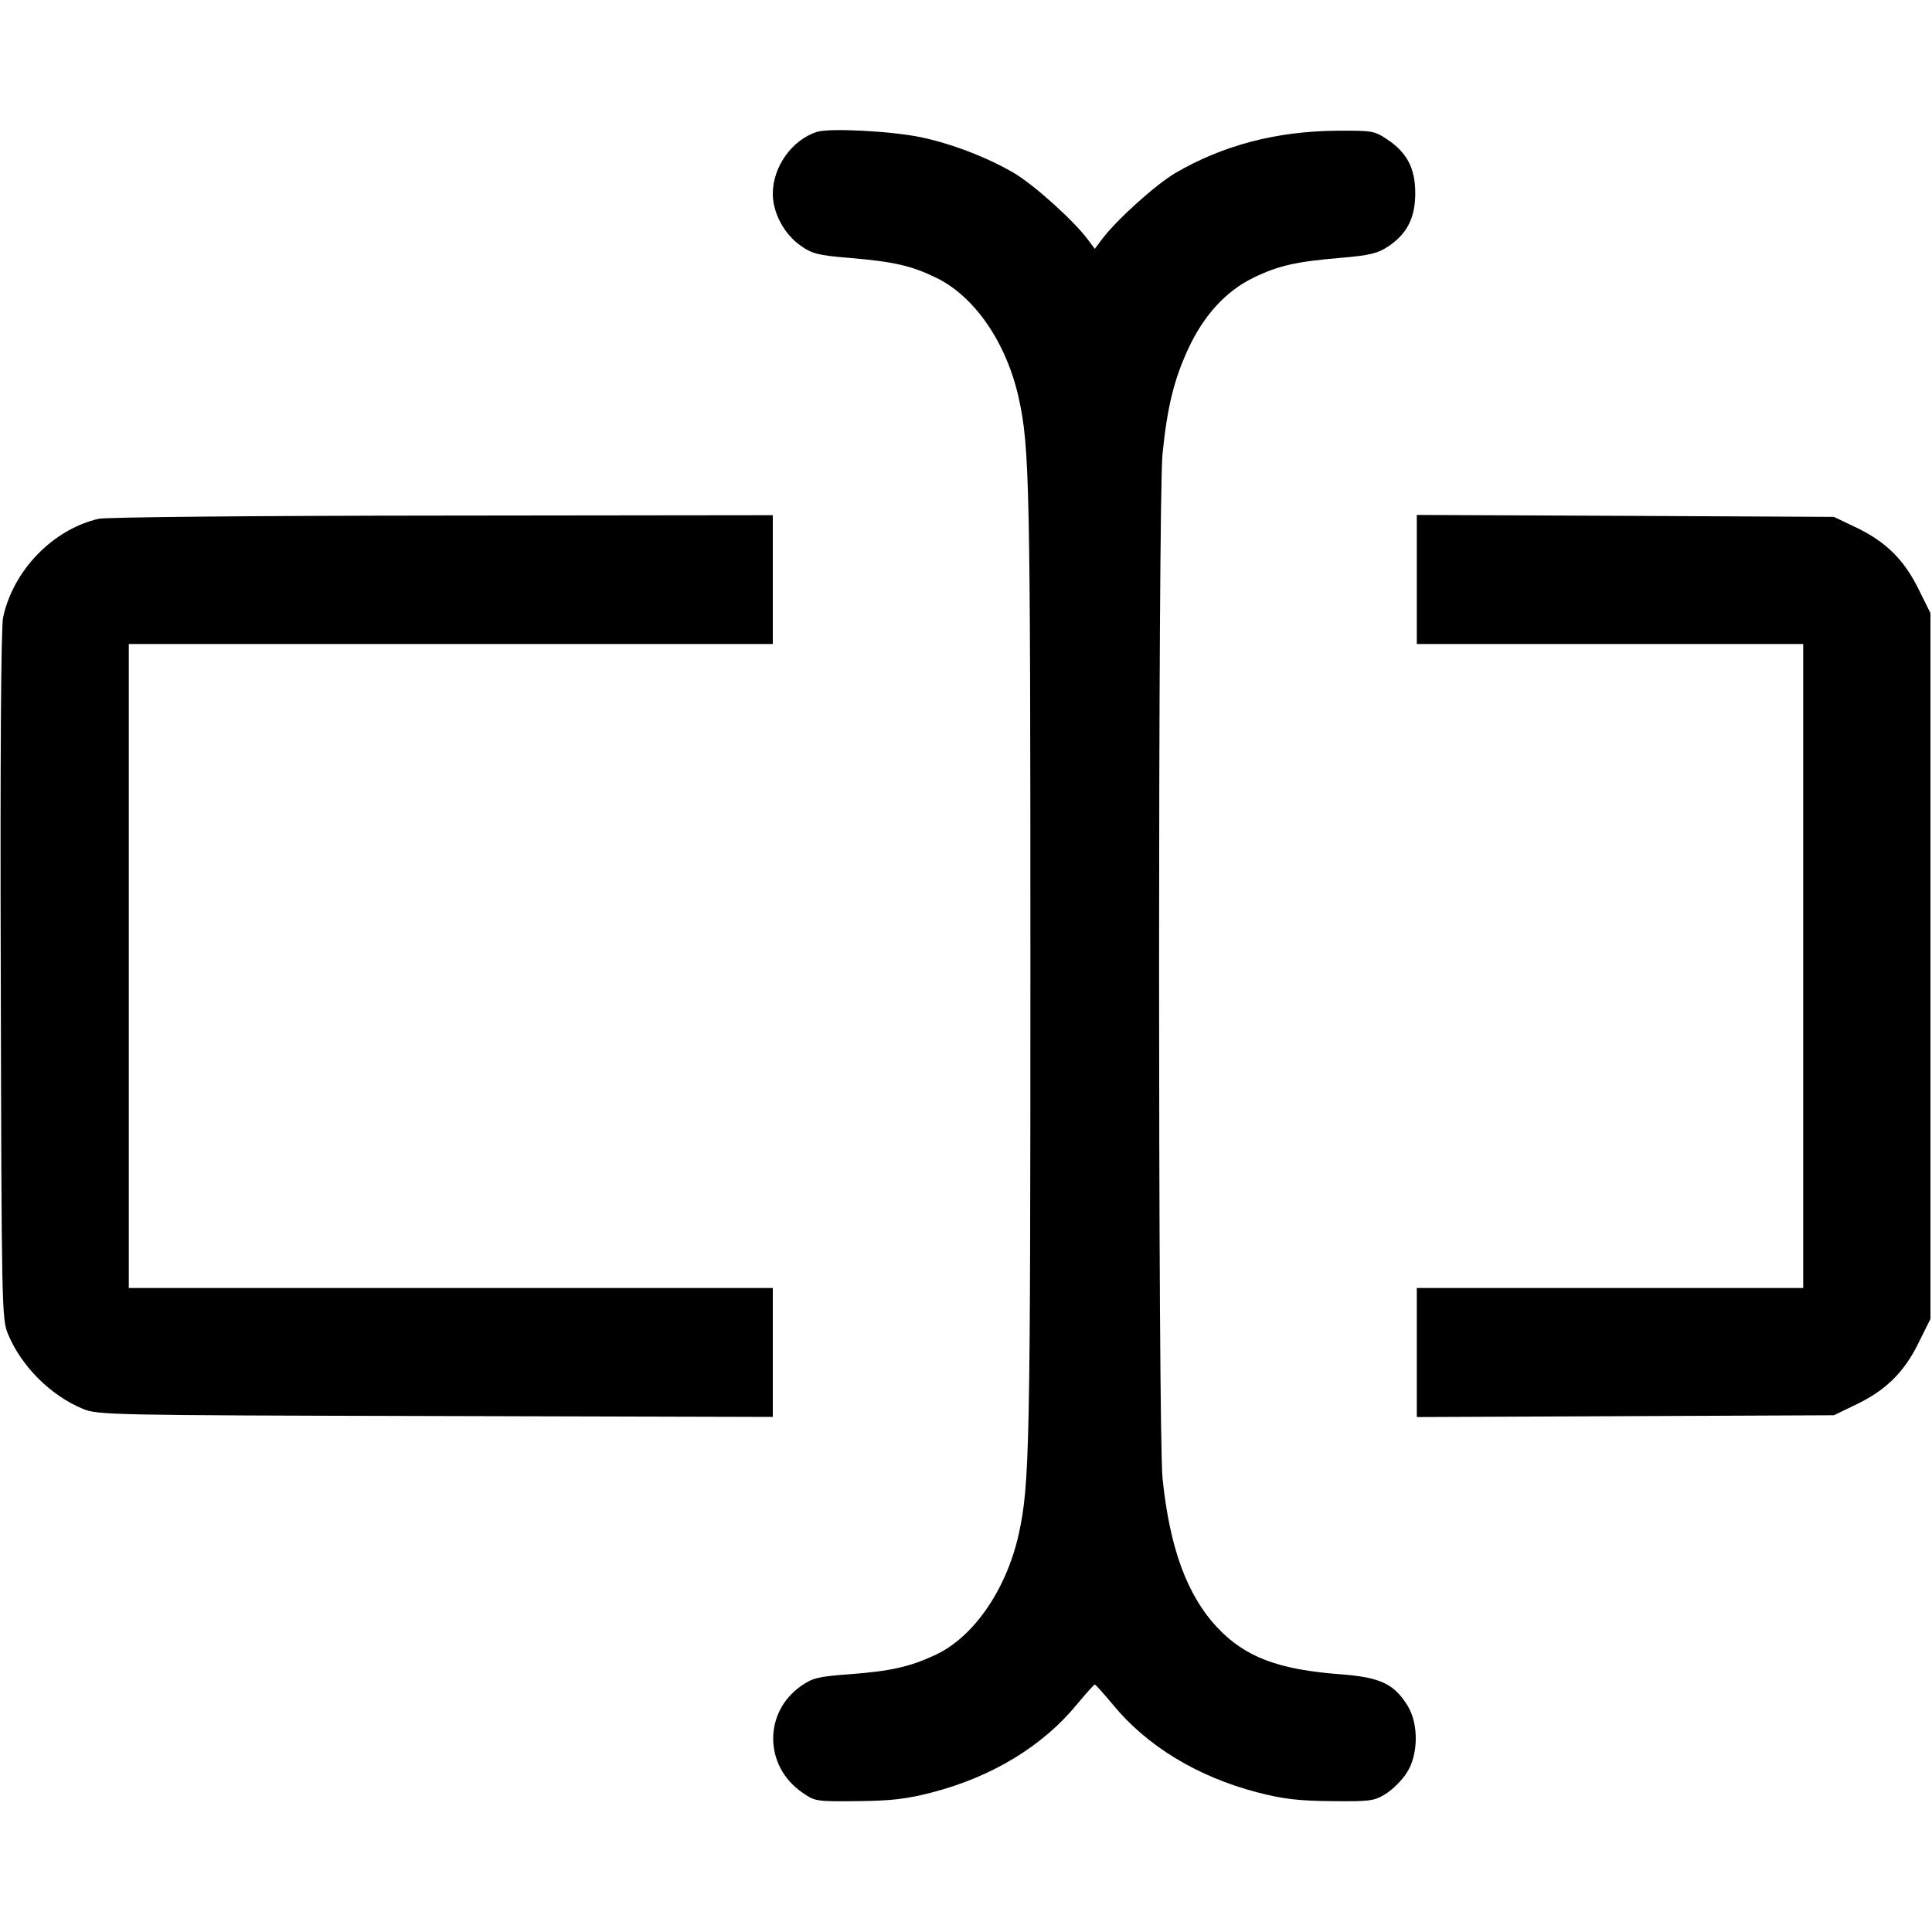 <svg width="15" height="15" fill="none" xmlns="http://www.w3.org/2000/svg"><path d="M6.342 1.024 C 6.149 1.086,6.000 1.295,6.000 1.504 C 6.000 1.653,6.088 1.818,6.217 1.908 C 6.304 1.970,6.351 1.982,6.590 2.002 C 6.936 2.031,7.074 2.062,7.268 2.156 C 7.567 2.301,7.813 2.659,7.909 3.088 C 7.994 3.474,8.000 3.753,8.000 7.500 C 8.000 11.247,7.994 11.526,7.909 11.913 C 7.813 12.342,7.560 12.709,7.264 12.848 C 7.062 12.942,6.915 12.975,6.591 12.999 C 6.350 13.017,6.308 13.028,6.218 13.091 C 5.929 13.294,5.932 13.708,6.223 13.913 C 6.329 13.987,6.331 13.987,6.659 13.984 C 6.924 13.981,7.036 13.968,7.238 13.916 C 7.703 13.795,8.096 13.556,8.361 13.233 C 8.431 13.149,8.493 13.079,8.500 13.079 C 8.507 13.079,8.569 13.149,8.639 13.233 C 8.904 13.556,9.297 13.795,9.763 13.916 C 9.963 13.968,10.077 13.981,10.338 13.984 C 10.639 13.987,10.669 13.983,10.758 13.928 C 10.810 13.896,10.884 13.823,10.920 13.767 C 11.013 13.628,11.016 13.384,10.928 13.242 C 10.823 13.073,10.715 13.022,10.407 12.999 C 9.926 12.963,9.668 12.866,9.453 12.638 C 9.217 12.388,9.082 12.021,9.026 11.479 C 8.990 11.123,8.990 3.877,9.026 3.521 C 9.063 3.157,9.116 2.944,9.226 2.707 C 9.346 2.447,9.520 2.259,9.732 2.156 C 9.925 2.062,10.064 2.031,10.408 2.002 C 10.632 1.983,10.695 1.968,10.774 1.916 C 10.924 1.817,10.988 1.693,10.988 1.500 C 10.988 1.305,10.923 1.183,10.767 1.080 C 10.671 1.016,10.650 1.013,10.377 1.015 C 9.909 1.019,9.495 1.128,9.126 1.343 C 8.972 1.434,8.666 1.709,8.554 1.860 L 8.500 1.932 8.446 1.860 C 8.338 1.714,8.028 1.435,7.872 1.343 C 7.666 1.222,7.387 1.115,7.148 1.065 C 6.915 1.017,6.437 0.993,6.342 1.024 M0.765 4.028 C 0.409 4.111,0.102 4.429,0.024 4.794 C 0.008 4.871,0.001 5.850,0.006 7.575 C 0.012 10.163,0.014 10.241,0.062 10.357 C 0.165 10.607,0.393 10.835,0.643 10.938 C 0.759 10.986,0.837 10.988,3.381 10.994 L 6.000 11.001 6.000 10.501 L 6.000 10.000 3.500 10.000 L 1.000 10.000 1.000 7.500 L 1.000 5.000 3.500 5.000 L 6.000 5.000 6.000 4.500 L 6.000 4.000 3.431 4.003 C 1.983 4.004,0.820 4.015,0.765 4.028 M11.000 4.499 L 11.000 5.000 12.500 5.000 L 14.000 5.000 14.000 7.500 L 14.000 10.000 12.500 10.000 L 11.000 10.000 11.000 10.501 L 11.000 11.002 12.619 10.995 L 14.238 10.988 14.404 10.908 C 14.637 10.798,14.782 10.657,14.894 10.429 L 14.988 10.240 14.988 7.500 L 14.988 4.760 14.894 4.571 C 14.782 4.343,14.637 4.202,14.404 4.092 L 14.238 4.013 12.619 4.005 L 11.000 3.998 11.000 4.499 " fill="currentColor" stroke="none" fill-rule="evenodd"></path></svg>